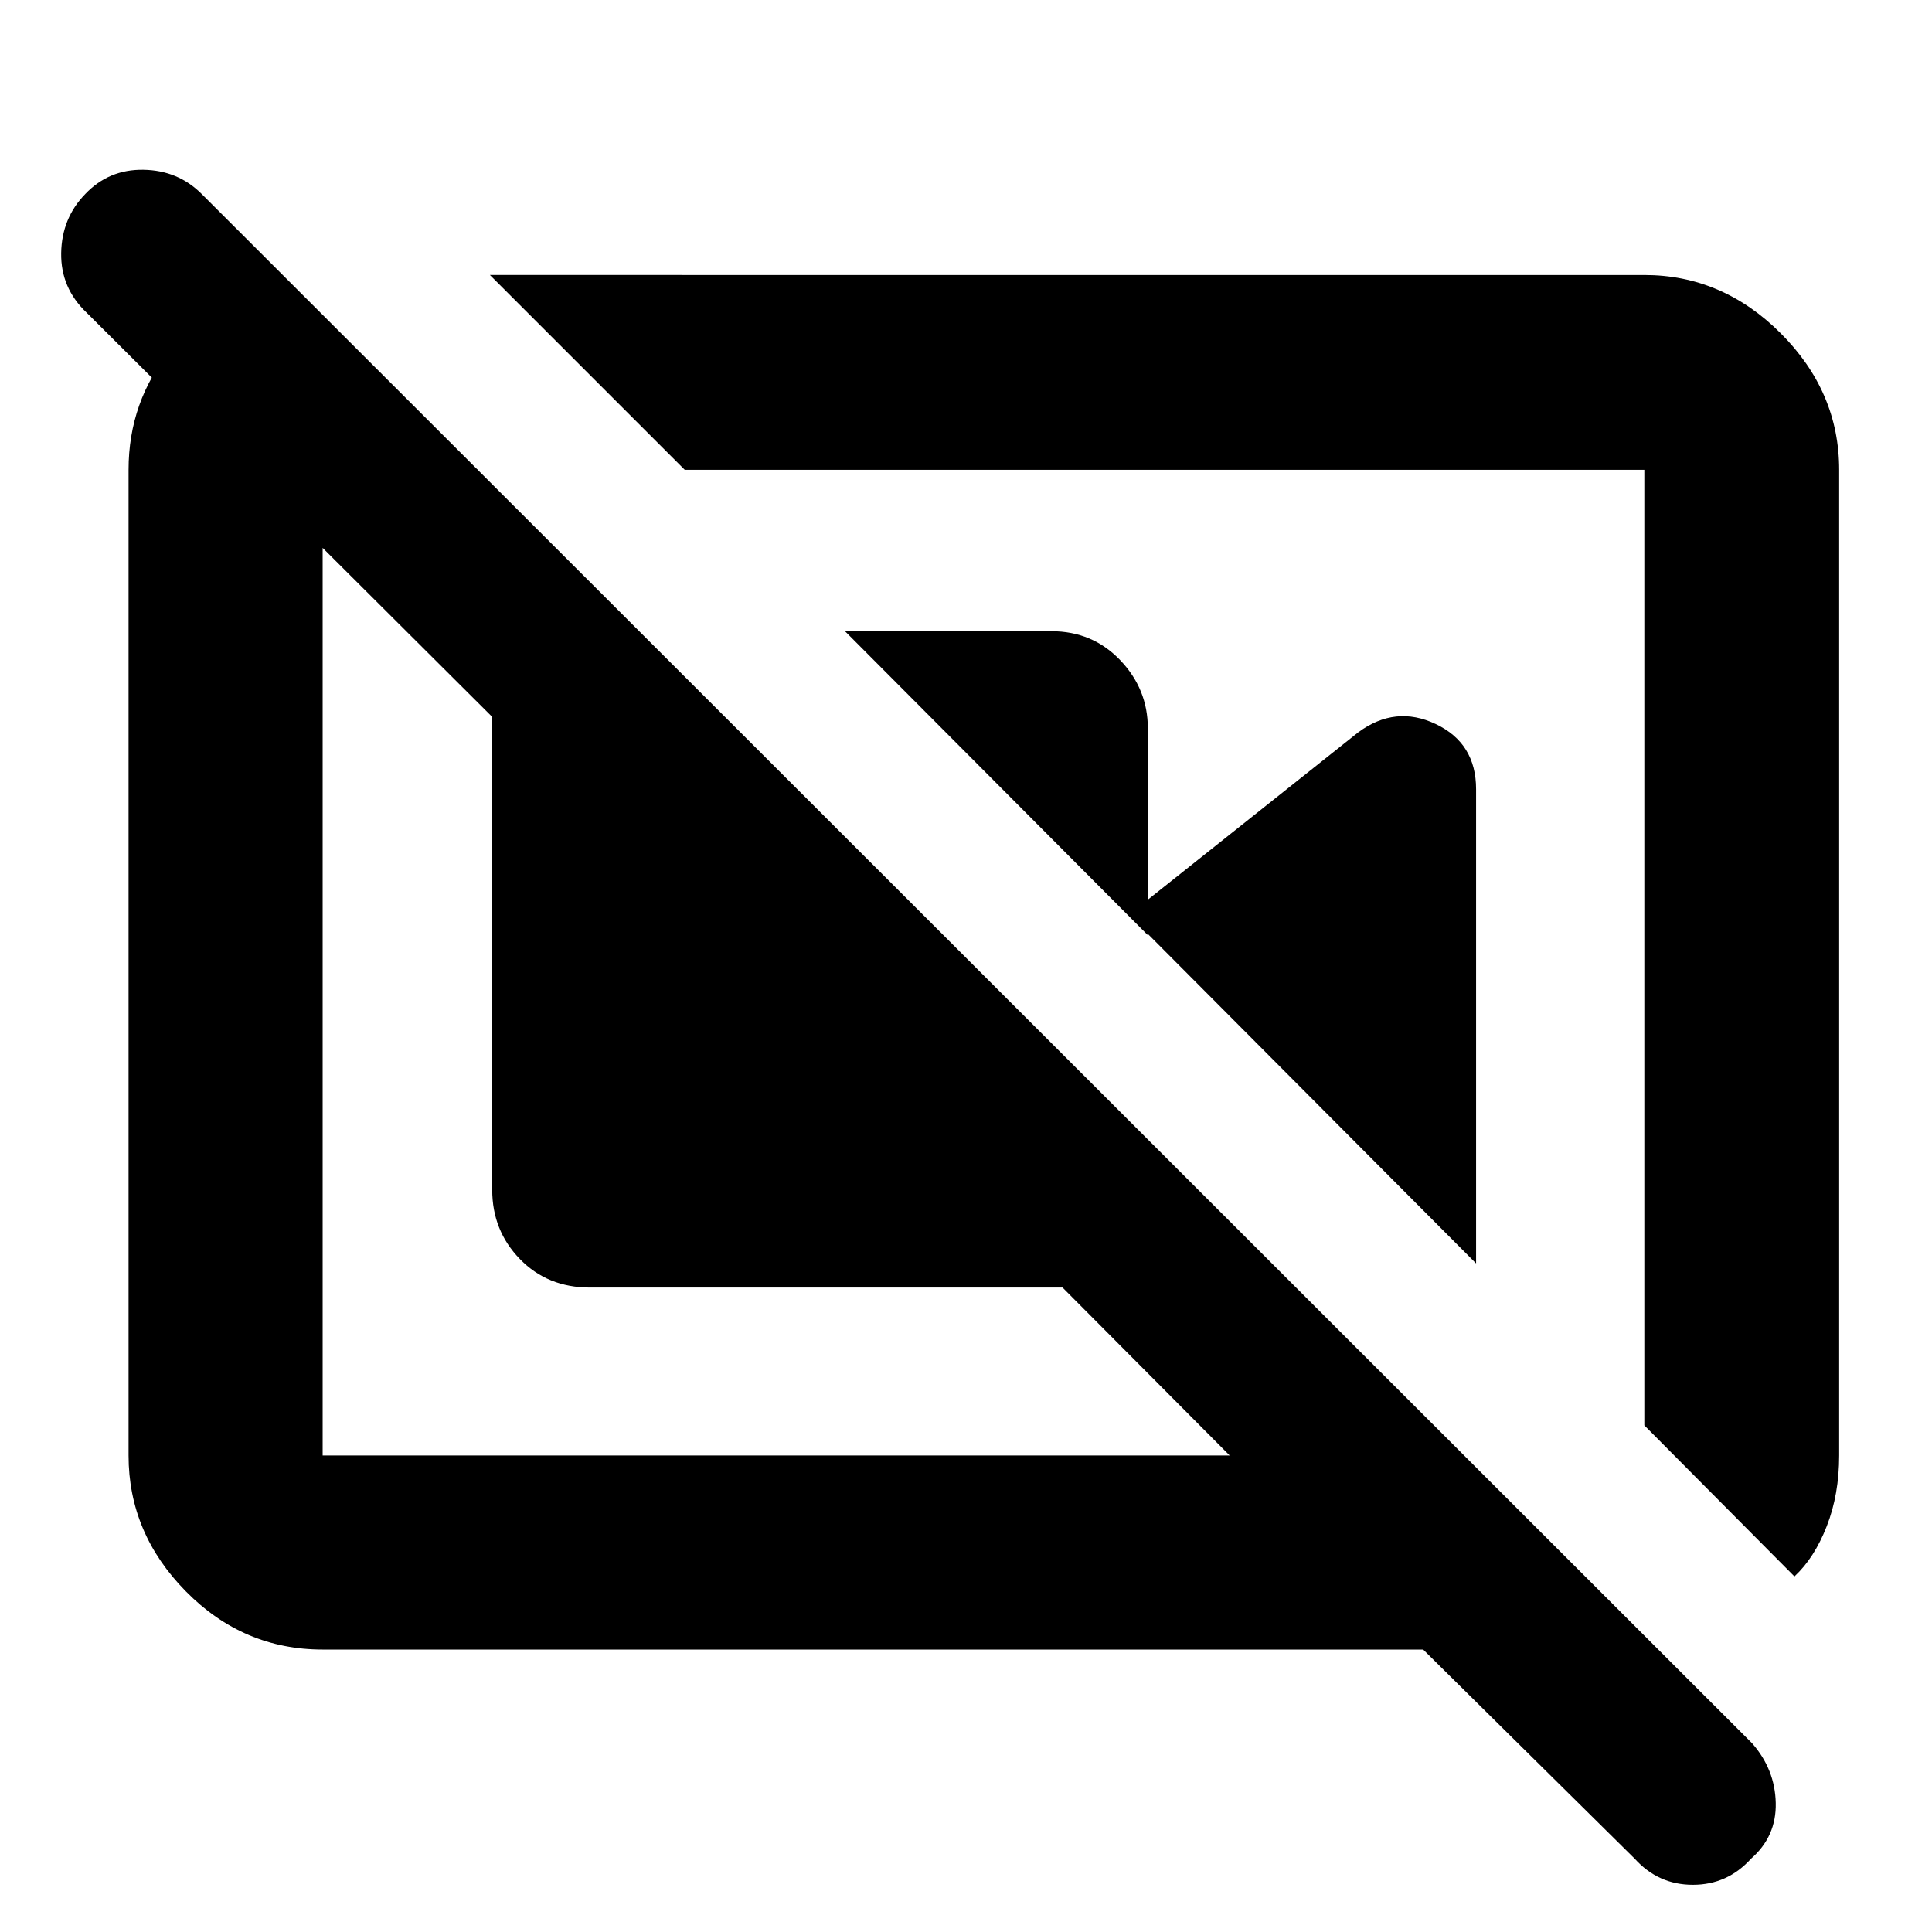 <svg xmlns="http://www.w3.org/2000/svg" height="40" viewBox="0 -960 960 960" width="40"><path d="M419.88-646.35h102.58q20.39 0 34.14 14.36t13.75 33.9v102.77L419.88-646.35ZM560.9-505.43l114.03-90.7q18.45-13.61 38.49-4.09 20.04 9.51 20.04 32.38v235.64L560.9-505.43Zm330.75 328.75q9.89-9.17 16.05-24.95 6.17-15.78 6.17-35.15v-489.77q0-38.8-29.01-67.81-29-29-67.8-29H243.43l96.82 96.81h476.81v474.81l74.59 75.06ZM144.57-809.84l92.89 83.29h-77.14v489.77h450.7l-83.04-83.44H293.13q-21.03 0-34.79-14.15-13.76-14.15-13.76-34.4v-235.01L43.07-804.62q-12.95-12.29-12.67-29.64.28-17.34 11.99-29.36 11.74-12.31 28.91-12.02 17.16.28 28.89 12L870.64-93.75q11.35 12.95 11.72 29.62.38 16.67-12.29 27.72-11.72 12.96-28.89 12.96t-28.89-12.96L707.16-140.35H160.32q-39.43 0-67.94-28.89-28.5-28.9-28.5-67.54v-489.77q0-34.04 21.19-59.94 21.18-25.9 52.36-33.52l7.14 10.17ZM579.8-486.62Zm-192.39 25.85Z"/></svg>